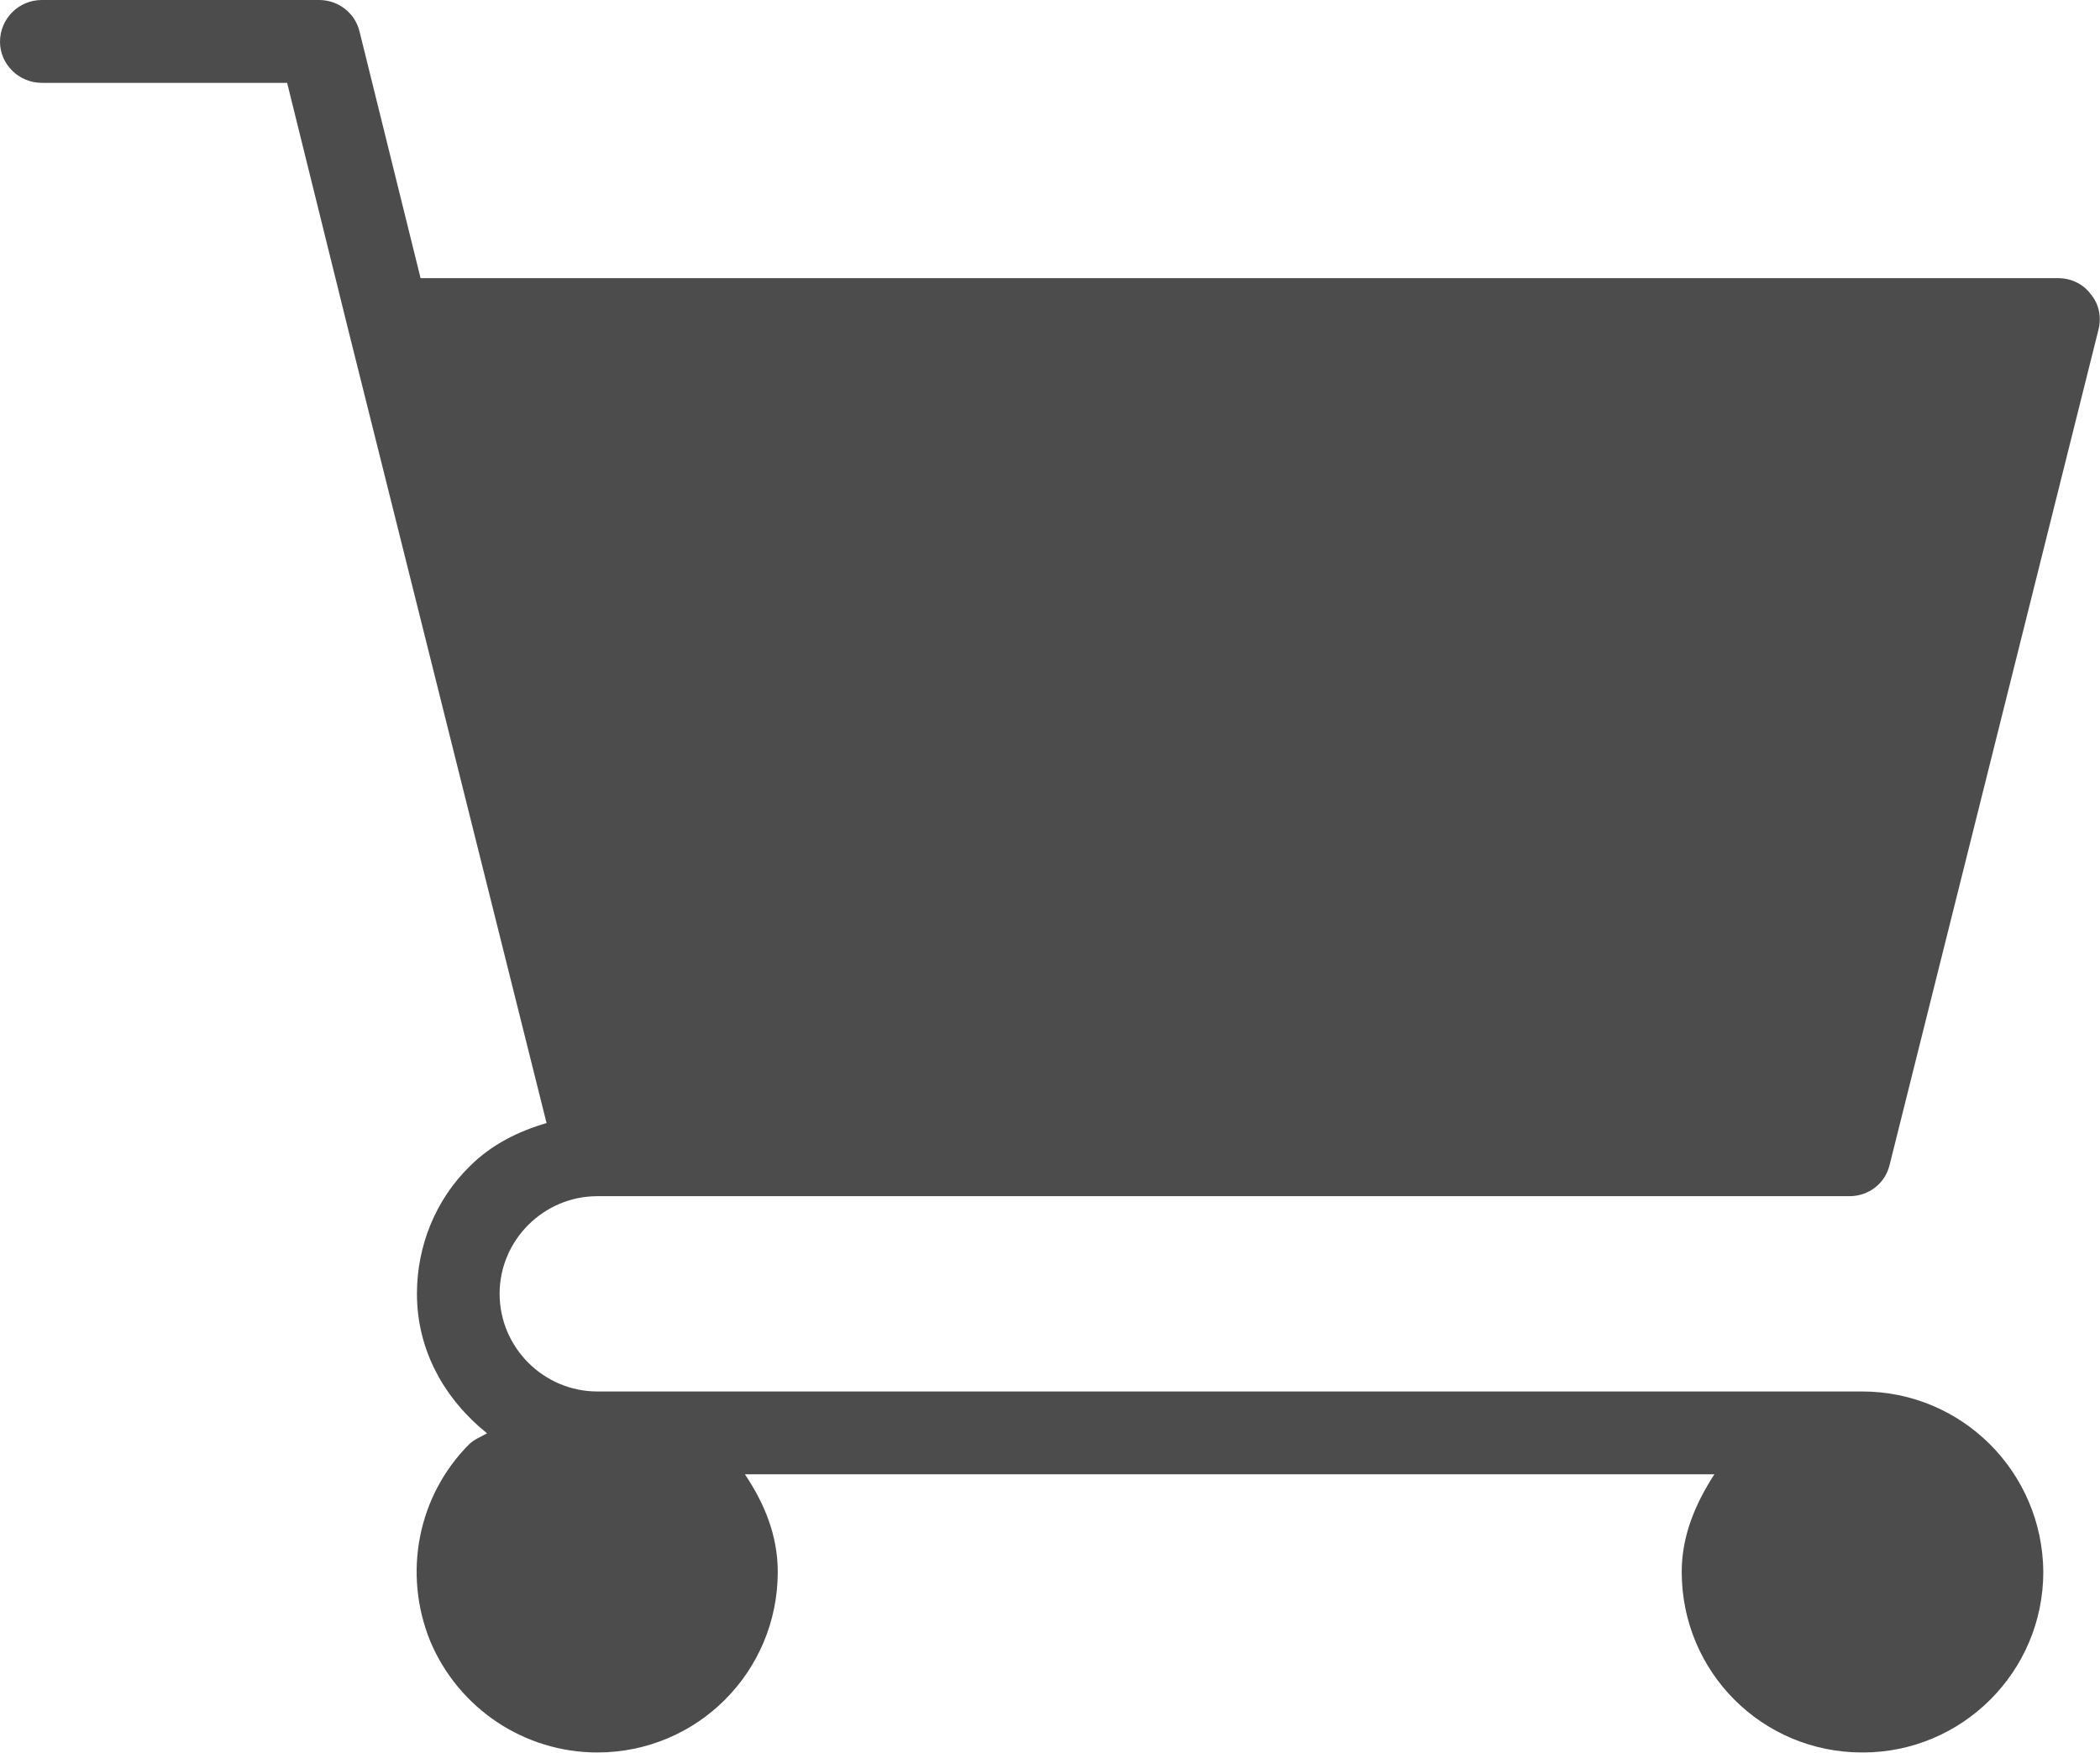 <?xml version="1.0" encoding="UTF-8"?>
<svg xmlns="http://www.w3.org/2000/svg" xmlns:xlink="http://www.w3.org/1999/xlink" width="11" height="9.181" viewBox="0 0 11 9.181" version="1.1">
<g id="surface1">
<path style=" stroke:none;fill-rule:nonzero;fill:rgb(30%,30%,30%);fill-opacity:1;" d="M 9.754 7.289 L 3.129 7.289 C 2.848 7.289 2.617 7.059 2.617 6.777 C 2.617 6.496 2.848 6.266 3.129 6.266 L 9.688 6.266 C 9.789 6.266 9.875 6.199 9.898 6.102 L 10.992 1.727 C 11.008 1.664 10.996 1.594 10.953 1.543 C 10.914 1.488 10.848 1.457 10.781 1.457 L 2.203 1.457 L 1.883 0.164 C 1.859 0.066 1.77 0 1.672 0 L 0.219 0 C 0.098 0 0 0.098 0 0.219 C 0 0.336 0.098 0.434 0.219 0.434 L 1.504 0.434 L 1.824 1.727 L 2.863 5.883 C 2.715 5.926 2.574 5.996 2.461 6.109 C 2.281 6.285 2.184 6.527 2.184 6.777 C 2.184 7.078 2.332 7.332 2.551 7.508 C 2.52 7.527 2.484 7.539 2.457 7.566 C 2.188 7.836 2.109 8.242 2.254 8.598 C 2.402 8.949 2.746 9.18 3.129 9.18 C 3.652 9.18 4.074 8.758 4.074 8.234 C 4.074 8.043 4.004 7.875 3.902 7.723 L 8.98 7.723 C 8.879 7.879 8.809 8.047 8.809 8.234 C 8.809 8.758 9.23 9.18 9.754 9.18 L 9.758 9.18 C 10.277 9.18 10.703 8.758 10.703 8.234 C 10.699 7.711 10.277 7.289 9.754 7.289 Z M 9.754 7.289 "/>
</g>
</svg>
